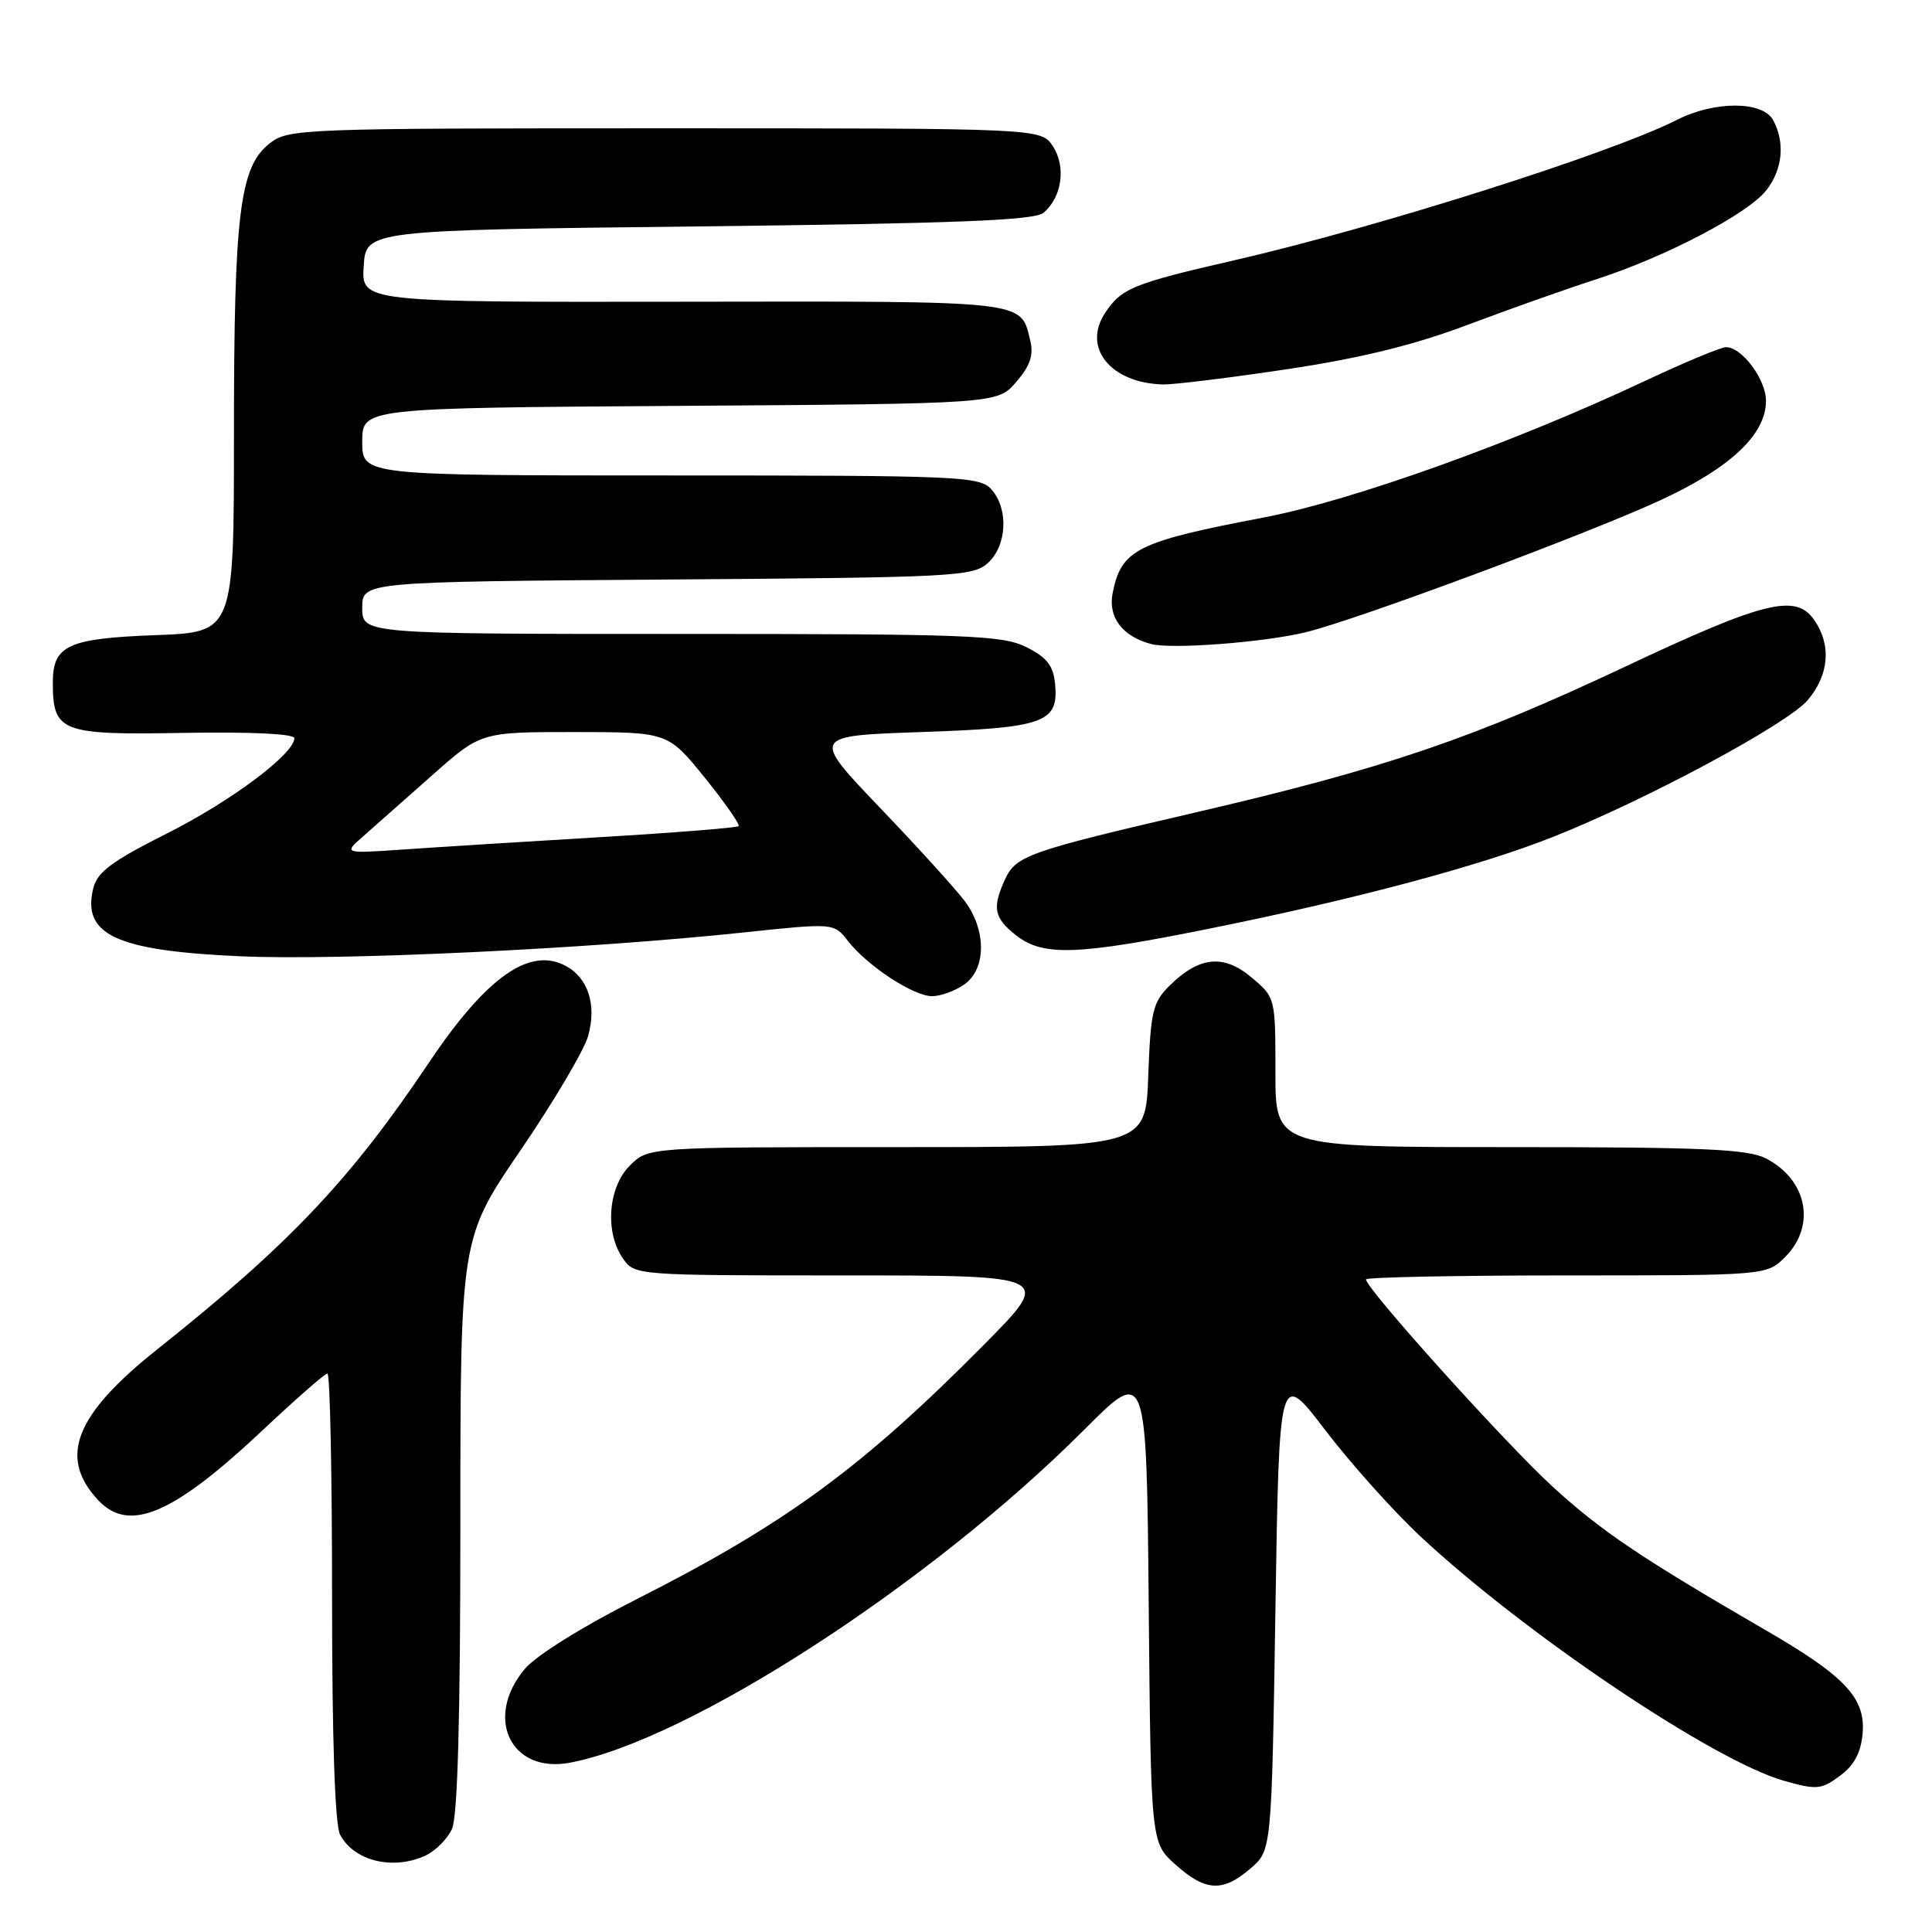 <?xml version="1.0" encoding="UTF-8" standalone="no"?>
<!DOCTYPE svg PUBLIC "-//W3C//DTD SVG 1.1//EN" "http://www.w3.org/Graphics/SVG/1.1/DTD/svg11.dtd" >
<svg xmlns="http://www.w3.org/2000/svg" xmlns:xlink="http://www.w3.org/1999/xlink" version="1.1" viewBox="0 0 256 256">
 <g >
 <path fill="currentColor"
d=" M 165.69 247.59 C 168.50 245.18 168.50 245.18 169.00 213.34 C 169.50 181.50 169.50 181.50 175.60 189.50 C 178.96 193.90 184.61 200.21 188.16 203.53 C 202.00 216.47 227.15 233.38 236.44 235.98 C 240.74 237.19 241.35 237.13 243.81 235.30 C 245.71 233.89 246.59 232.23 246.81 229.64 C 247.20 225.00 244.45 222.08 234.00 216.03 C 217.47 206.45 212.13 202.86 205.70 196.96 C 199.48 191.26 181.00 170.74 181.00 169.53 C 181.00 169.24 192.95 169.00 207.55 169.00 C 234.09 169.00 234.09 169.00 236.55 166.55 C 240.66 162.43 239.48 156.34 234.02 153.51 C 231.60 152.26 225.79 152.00 200.05 152.00 C 169.00 152.00 169.00 152.00 169.00 142.09 C 169.00 132.19 168.99 132.17 165.84 129.52 C 162.14 126.40 158.93 126.72 155.00 130.58 C 152.75 132.80 152.47 133.97 152.15 142.52 C 151.81 152.00 151.81 152.00 118.86 152.00 C 85.91 152.00 85.91 152.00 83.45 154.45 C 80.56 157.35 80.12 163.30 82.56 166.78 C 84.10 168.98 84.32 169.00 111.79 169.00 C 139.46 169.00 139.46 169.00 130.48 178.08 C 114.24 194.49 104.08 201.93 84.22 211.97 C 77.18 215.53 71.03 219.37 69.55 221.13 C 64.11 227.59 67.67 235.04 75.50 233.57 C 91.27 230.61 123.28 209.88 143.71 189.40 C 151.92 181.17 151.92 181.17 152.21 212.67 C 152.50 244.17 152.50 244.17 155.77 247.08 C 159.74 250.63 162.02 250.75 165.69 247.59 Z  M 56.34 245.89 C 57.68 245.28 59.28 243.68 59.89 242.34 C 60.64 240.69 61.00 227.65 61.00 202.00 C 61.00 164.09 61.00 164.09 69.00 152.38 C 73.40 145.93 77.42 139.13 77.94 137.25 C 79.08 133.13 77.93 129.57 74.95 127.98 C 70.16 125.41 64.41 129.49 56.77 140.90 C 46.42 156.34 38.30 164.91 20.83 178.80 C 9.91 187.49 7.71 193.09 13.00 198.77 C 17.09 203.16 22.90 200.70 34.76 189.55 C 39.17 185.40 43.05 182.00 43.39 182.00 C 43.73 182.00 44.00 195.30 44.00 211.57 C 44.00 230.57 44.38 241.84 45.07 243.12 C 46.92 246.59 52.04 247.85 56.34 245.89 Z  M 127.78 130.44 C 130.70 128.39 130.72 123.23 127.82 119.38 C 126.63 117.80 121.57 112.22 116.57 107.00 C 107.50 97.50 107.50 97.50 122.10 97.00 C 138.43 96.44 140.31 95.76 139.80 90.59 C 139.57 88.20 138.71 87.10 136.00 85.75 C 132.83 84.17 128.47 84.00 90.25 84.00 C 48.00 84.00 48.00 84.00 48.00 80.54 C 48.00 77.09 48.00 77.09 88.40 76.79 C 126.49 76.52 128.91 76.39 130.90 74.60 C 133.44 72.29 133.67 67.40 131.35 64.83 C 129.79 63.11 127.15 63.00 88.85 63.00 C 48.00 63.00 48.00 63.00 48.00 58.53 C 48.00 54.06 48.00 54.06 90.09 53.78 C 132.17 53.50 132.17 53.50 134.66 50.61 C 136.51 48.45 136.98 47.05 136.51 45.11 C 135.20 39.77 136.51 39.91 90.62 39.98 C 47.89 40.04 47.89 40.04 48.19 35.27 C 48.50 30.50 48.50 30.50 92.60 30.00 C 126.56 29.61 137.05 29.20 138.25 28.21 C 140.71 26.17 141.29 22.10 139.52 19.39 C 137.95 17.00 137.95 17.00 88.11 17.00 C 39.71 17.00 38.20 17.06 35.72 19.01 C 31.76 22.12 31.00 28.28 31.00 57.44 C 31.00 83.77 31.00 83.77 20.63 84.16 C 9.00 84.59 7.00 85.51 7.00 90.43 C 7.00 97.00 8.05 97.41 24.37 97.11 C 33.21 96.96 39.00 97.23 39.00 97.81 C 39.00 99.90 30.57 106.20 22.04 110.48 C 14.88 114.08 12.90 115.54 12.37 117.66 C 10.82 123.86 15.38 125.98 31.80 126.71 C 45.03 127.30 77.82 125.75 98.50 123.56 C 110.50 122.29 110.50 122.29 112.36 124.69 C 114.94 127.99 121.04 132.00 123.51 132.00 C 124.63 132.00 126.56 131.30 127.78 130.44 Z  M 160.59 122.98 C 179.78 119.10 196.04 114.75 205.77 110.90 C 218.07 106.03 236.89 95.92 239.55 92.75 C 242.38 89.39 242.69 85.43 240.38 82.13 C 237.92 78.62 233.78 79.65 215.14 88.43 C 195.03 97.90 183.43 101.83 158.69 107.59 C 136.09 112.84 134.61 113.36 133.13 116.61 C 131.45 120.30 131.72 121.64 134.63 123.93 C 138.23 126.76 142.75 126.59 160.59 122.98 Z  M 173.00 83.78 C 179.71 82.16 210.27 70.78 220.02 66.28 C 229.32 61.98 234.00 57.57 234.00 53.11 C 234.00 50.27 230.82 46.00 228.71 46.00 C 228.04 46.00 223.22 48.01 218.00 50.46 C 200.60 58.65 179.14 66.34 167.50 68.56 C 150.62 71.78 148.59 72.79 147.43 78.59 C 146.80 81.77 148.70 84.31 152.50 85.33 C 155.18 86.06 167.41 85.13 173.00 83.78 Z  M 170.56 48.92 C 180.31 47.45 187.38 45.72 194.45 43.05 C 199.98 40.97 207.65 38.25 211.50 37.01 C 220.67 34.05 231.58 28.35 234.04 25.22 C 236.20 22.47 236.56 18.91 234.96 15.93 C 233.59 13.37 227.21 13.34 222.21 15.88 C 213.49 20.31 182.46 30.15 163.50 34.50 C 150.12 37.57 148.57 38.20 146.41 41.50 C 143.39 46.10 147.20 50.77 154.11 50.94 C 155.54 50.97 162.95 50.06 170.56 48.92 Z  M 48.13 110.81 C 49.57 109.54 53.67 105.91 57.24 102.75 C 63.72 97.00 63.72 97.00 76.11 97.00 C 88.50 97.01 88.50 97.01 93.38 103.04 C 96.06 106.36 98.08 109.25 97.87 109.47 C 97.65 109.68 89.38 110.34 79.49 110.93 C 69.60 111.52 57.90 112.25 53.50 112.56 C 45.50 113.11 45.50 113.11 48.13 110.81 Z "/>
</g>
</svg>